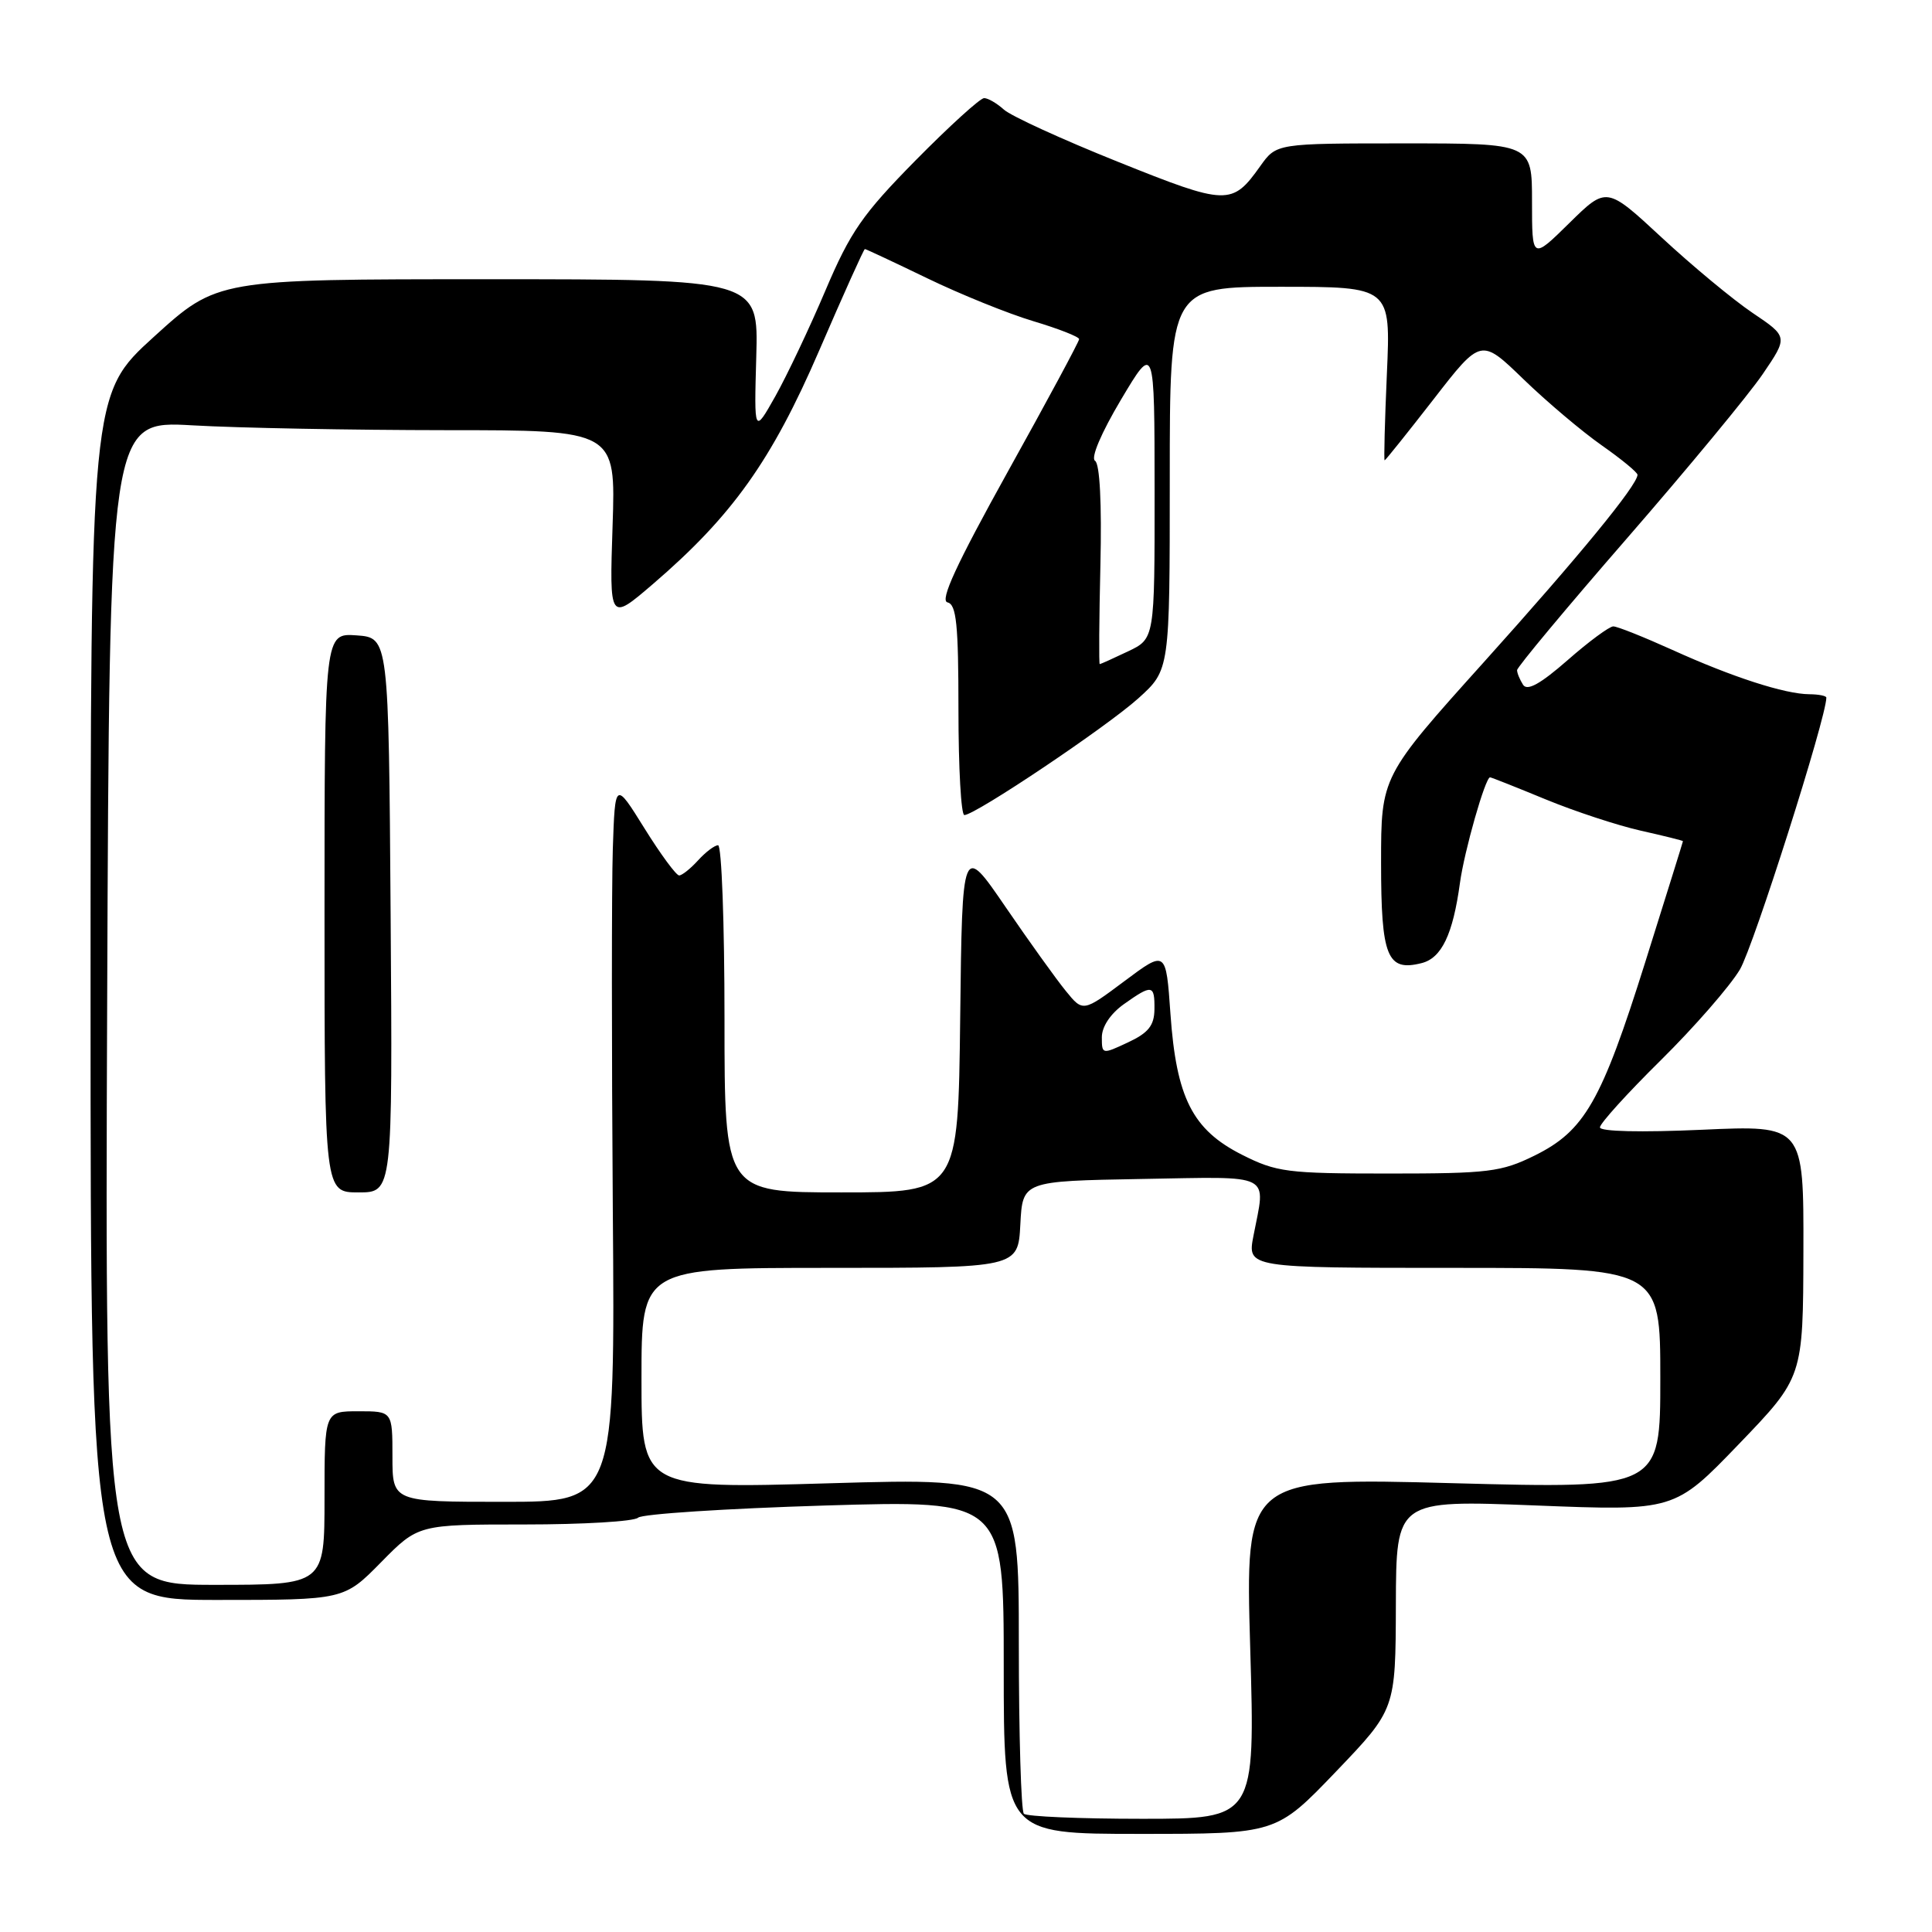 <?xml version="1.0" encoding="UTF-8" standalone="no"?>
<!DOCTYPE svg PUBLIC "-//W3C//DTD SVG 1.1//EN" "http://www.w3.org/Graphics/SVG/1.1/DTD/svg11.dtd" >
<svg xmlns="http://www.w3.org/2000/svg" xmlns:xlink="http://www.w3.org/1999/xlink" version="1.1" viewBox="0 0 256 256">
 <g >
 <path fill="currentColor"
d=" M 177.02 234.75 C 184.92 226.50 184.92 226.50 184.96 212.63 C 185.00 198.76 185.00 198.76 203.44 199.48 C 221.88 200.21 221.88 200.21 230.40 191.36 C 238.92 182.50 238.92 182.50 238.96 165.79 C 239.00 149.09 239.00 149.09 225.50 149.70 C 217.43 150.06 212.00 149.94 212.00 149.38 C 212.00 148.87 215.63 144.86 220.07 140.48 C 224.51 136.09 229.23 130.68 230.55 128.46 C 232.35 125.41 242.00 95.08 242.00 92.44 C 242.00 92.20 240.99 92.00 239.75 91.99 C 236.51 91.97 229.54 89.72 221.61 86.12 C 217.82 84.41 214.30 83.00 213.77 83.00 C 213.25 83.00 210.52 85.01 207.71 87.48 C 204.08 90.65 202.36 91.60 201.81 90.73 C 201.38 90.05 201.02 89.19 201.02 88.80 C 201.01 88.42 207.57 80.54 215.61 71.30 C 223.64 62.06 231.73 52.28 233.57 49.57 C 236.93 44.63 236.93 44.63 232.21 41.45 C 229.62 39.70 224.21 35.21 220.19 31.48 C 212.88 24.70 212.88 24.70 207.94 29.56 C 203.00 34.42 203.00 34.42 203.00 26.71 C 203.00 19.00 203.00 19.00 186.07 19.00 C 169.14 19.00 169.14 19.00 167.00 22.00 C 163.25 27.27 162.61 27.25 148.11 21.43 C 140.75 18.48 133.96 15.37 133.03 14.53 C 132.10 13.69 130.92 13.00 130.40 13.00 C 129.88 13.00 125.80 16.71 121.32 21.25 C 114.28 28.40 112.68 30.71 109.37 38.50 C 107.27 43.45 104.28 49.75 102.74 52.50 C 99.92 57.50 99.92 57.50 100.21 47.25 C 100.50 37.00 100.50 37.00 64.65 37.00 C 28.79 37.00 28.79 37.00 20.40 44.62 C 12.00 52.25 12.00 52.25 12.00 132.12 C 12.00 212.00 12.00 212.00 28.79 212.00 C 45.58 212.00 45.58 212.00 50.50 207.00 C 55.42 202.00 55.42 202.00 69.51 202.00 C 77.26 202.00 84.03 201.60 84.55 201.10 C 85.07 200.61 96.19 199.89 109.25 199.49 C 133.00 198.78 133.00 198.78 133.00 220.89 C 133.00 243.00 133.00 243.00 151.06 243.00 C 169.11 243.00 169.11 243.00 177.02 234.75 Z  M 135.67 240.33 C 135.30 239.97 135.00 229.80 135.00 217.74 C 135.00 195.81 135.00 195.81 110.00 196.54 C 85.00 197.27 85.00 197.27 85.00 182.64 C 85.00 168.00 85.00 168.00 109.95 168.00 C 134.90 168.00 134.90 168.00 135.20 162.25 C 135.50 156.50 135.50 156.50 151.25 156.22 C 168.92 155.92 167.72 155.31 166.09 163.75 C 165.27 168.00 165.27 168.00 192.63 168.00 C 220.00 168.00 220.00 168.00 220.00 182.63 C 220.00 197.26 220.00 197.26 192.50 196.53 C 165.00 195.79 165.00 195.79 165.66 218.40 C 166.32 241.00 166.32 241.00 151.33 241.00 C 143.08 241.00 136.03 240.70 135.67 240.33 Z  M 14.20 132.86 C 14.50 55.73 14.50 55.73 25.50 56.36 C 31.55 56.71 46.65 56.99 59.05 57.00 C 81.59 57.00 81.59 57.00 81.17 69.67 C 80.75 82.33 80.75 82.33 86.48 77.42 C 97.01 68.38 102.24 61.05 108.55 46.44 C 111.74 39.05 114.46 33.00 114.60 33.00 C 114.74 33.00 118.45 34.74 122.86 36.87 C 127.26 39.00 133.59 41.56 136.93 42.56 C 140.27 43.56 143.00 44.63 142.99 44.94 C 142.99 45.25 138.74 53.15 133.54 62.50 C 126.71 74.81 124.50 79.59 125.55 79.82 C 126.73 80.09 127.00 82.72 127.00 94.07 C 127.00 101.73 127.35 108.00 127.78 108.00 C 129.23 108.00 146.66 96.30 150.85 92.52 C 155.00 88.77 155.00 88.77 155.00 63.38 C 155.00 38.00 155.00 38.00 169.64 38.00 C 184.28 38.00 184.28 38.00 183.77 49.50 C 183.49 55.83 183.36 61.00 183.47 61.00 C 183.58 61.00 186.50 57.35 189.96 52.90 C 196.24 44.80 196.24 44.80 201.87 50.25 C 204.97 53.25 209.64 57.19 212.25 59.02 C 214.86 60.85 216.99 62.60 216.98 62.92 C 216.91 64.35 209.26 73.68 196.66 87.69 C 183.00 102.88 183.00 102.88 183.00 114.32 C 183.00 126.78 183.80 128.77 188.36 127.62 C 191.02 126.96 192.52 123.82 193.45 117.00 C 194.02 112.80 196.81 103.00 197.44 103.00 C 197.60 103.00 200.90 104.31 204.78 105.91 C 208.66 107.51 214.35 109.38 217.42 110.07 C 220.49 110.76 223.00 111.38 223.00 111.46 C 223.00 111.54 220.75 118.75 218.00 127.50 C 212.19 145.98 209.97 149.85 203.32 153.13 C 198.92 155.29 197.24 155.50 184.00 155.50 C 170.52 155.50 169.15 155.32 164.55 153.00 C 158.01 149.69 155.87 145.47 155.09 134.33 C 154.50 125.89 154.50 125.89 149.00 130.00 C 143.50 134.11 143.50 134.11 141.22 131.30 C 139.96 129.76 136.36 124.74 133.22 120.15 C 127.50 111.79 127.50 111.79 127.23 134.90 C 126.96 158.00 126.96 158.00 111.48 158.00 C 96.00 158.00 96.00 158.00 96.00 135.00 C 96.00 122.35 95.62 112.00 95.15 112.00 C 94.69 112.00 93.50 112.90 92.50 114.00 C 91.50 115.10 90.37 116.00 89.99 116.00 C 89.60 116.00 87.53 113.19 85.39 109.75 C 81.50 103.50 81.50 103.50 81.20 112.50 C 81.04 117.45 81.04 138.94 81.20 160.25 C 81.50 199.00 81.50 199.00 66.75 199.00 C 52.00 199.00 52.00 199.00 52.00 193.00 C 52.00 187.00 52.00 187.00 47.50 187.00 C 43.00 187.00 43.00 187.00 43.00 198.50 C 43.00 210.00 43.00 210.00 28.45 210.00 C 13.90 210.00 13.90 210.00 14.20 132.86 Z  M 51.76 121.25 C 51.50 84.50 51.50 84.50 47.25 84.19 C 43.00 83.89 43.00 83.89 43.00 120.94 C 43.00 158.00 43.00 158.00 47.51 158.00 C 52.02 158.00 52.02 158.00 51.76 121.25 Z  M 146.00 137.44 C 146.00 136.04 147.14 134.33 148.90 133.07 C 152.66 130.40 153.01 130.45 152.97 133.75 C 152.94 135.89 152.17 136.86 149.47 138.12 C 146.04 139.73 146.00 139.72 146.00 137.44 Z  M 145.81 74.85 C 146.00 66.71 145.73 61.45 145.10 61.06 C 144.50 60.69 145.91 57.38 148.53 52.97 C 152.98 45.50 152.98 45.50 152.99 65.06 C 153.00 84.63 153.00 84.63 149.47 86.31 C 147.52 87.24 145.83 88.00 145.72 88.00 C 145.60 88.00 145.64 82.08 145.81 74.85 Z "/>
</g>
</svg>